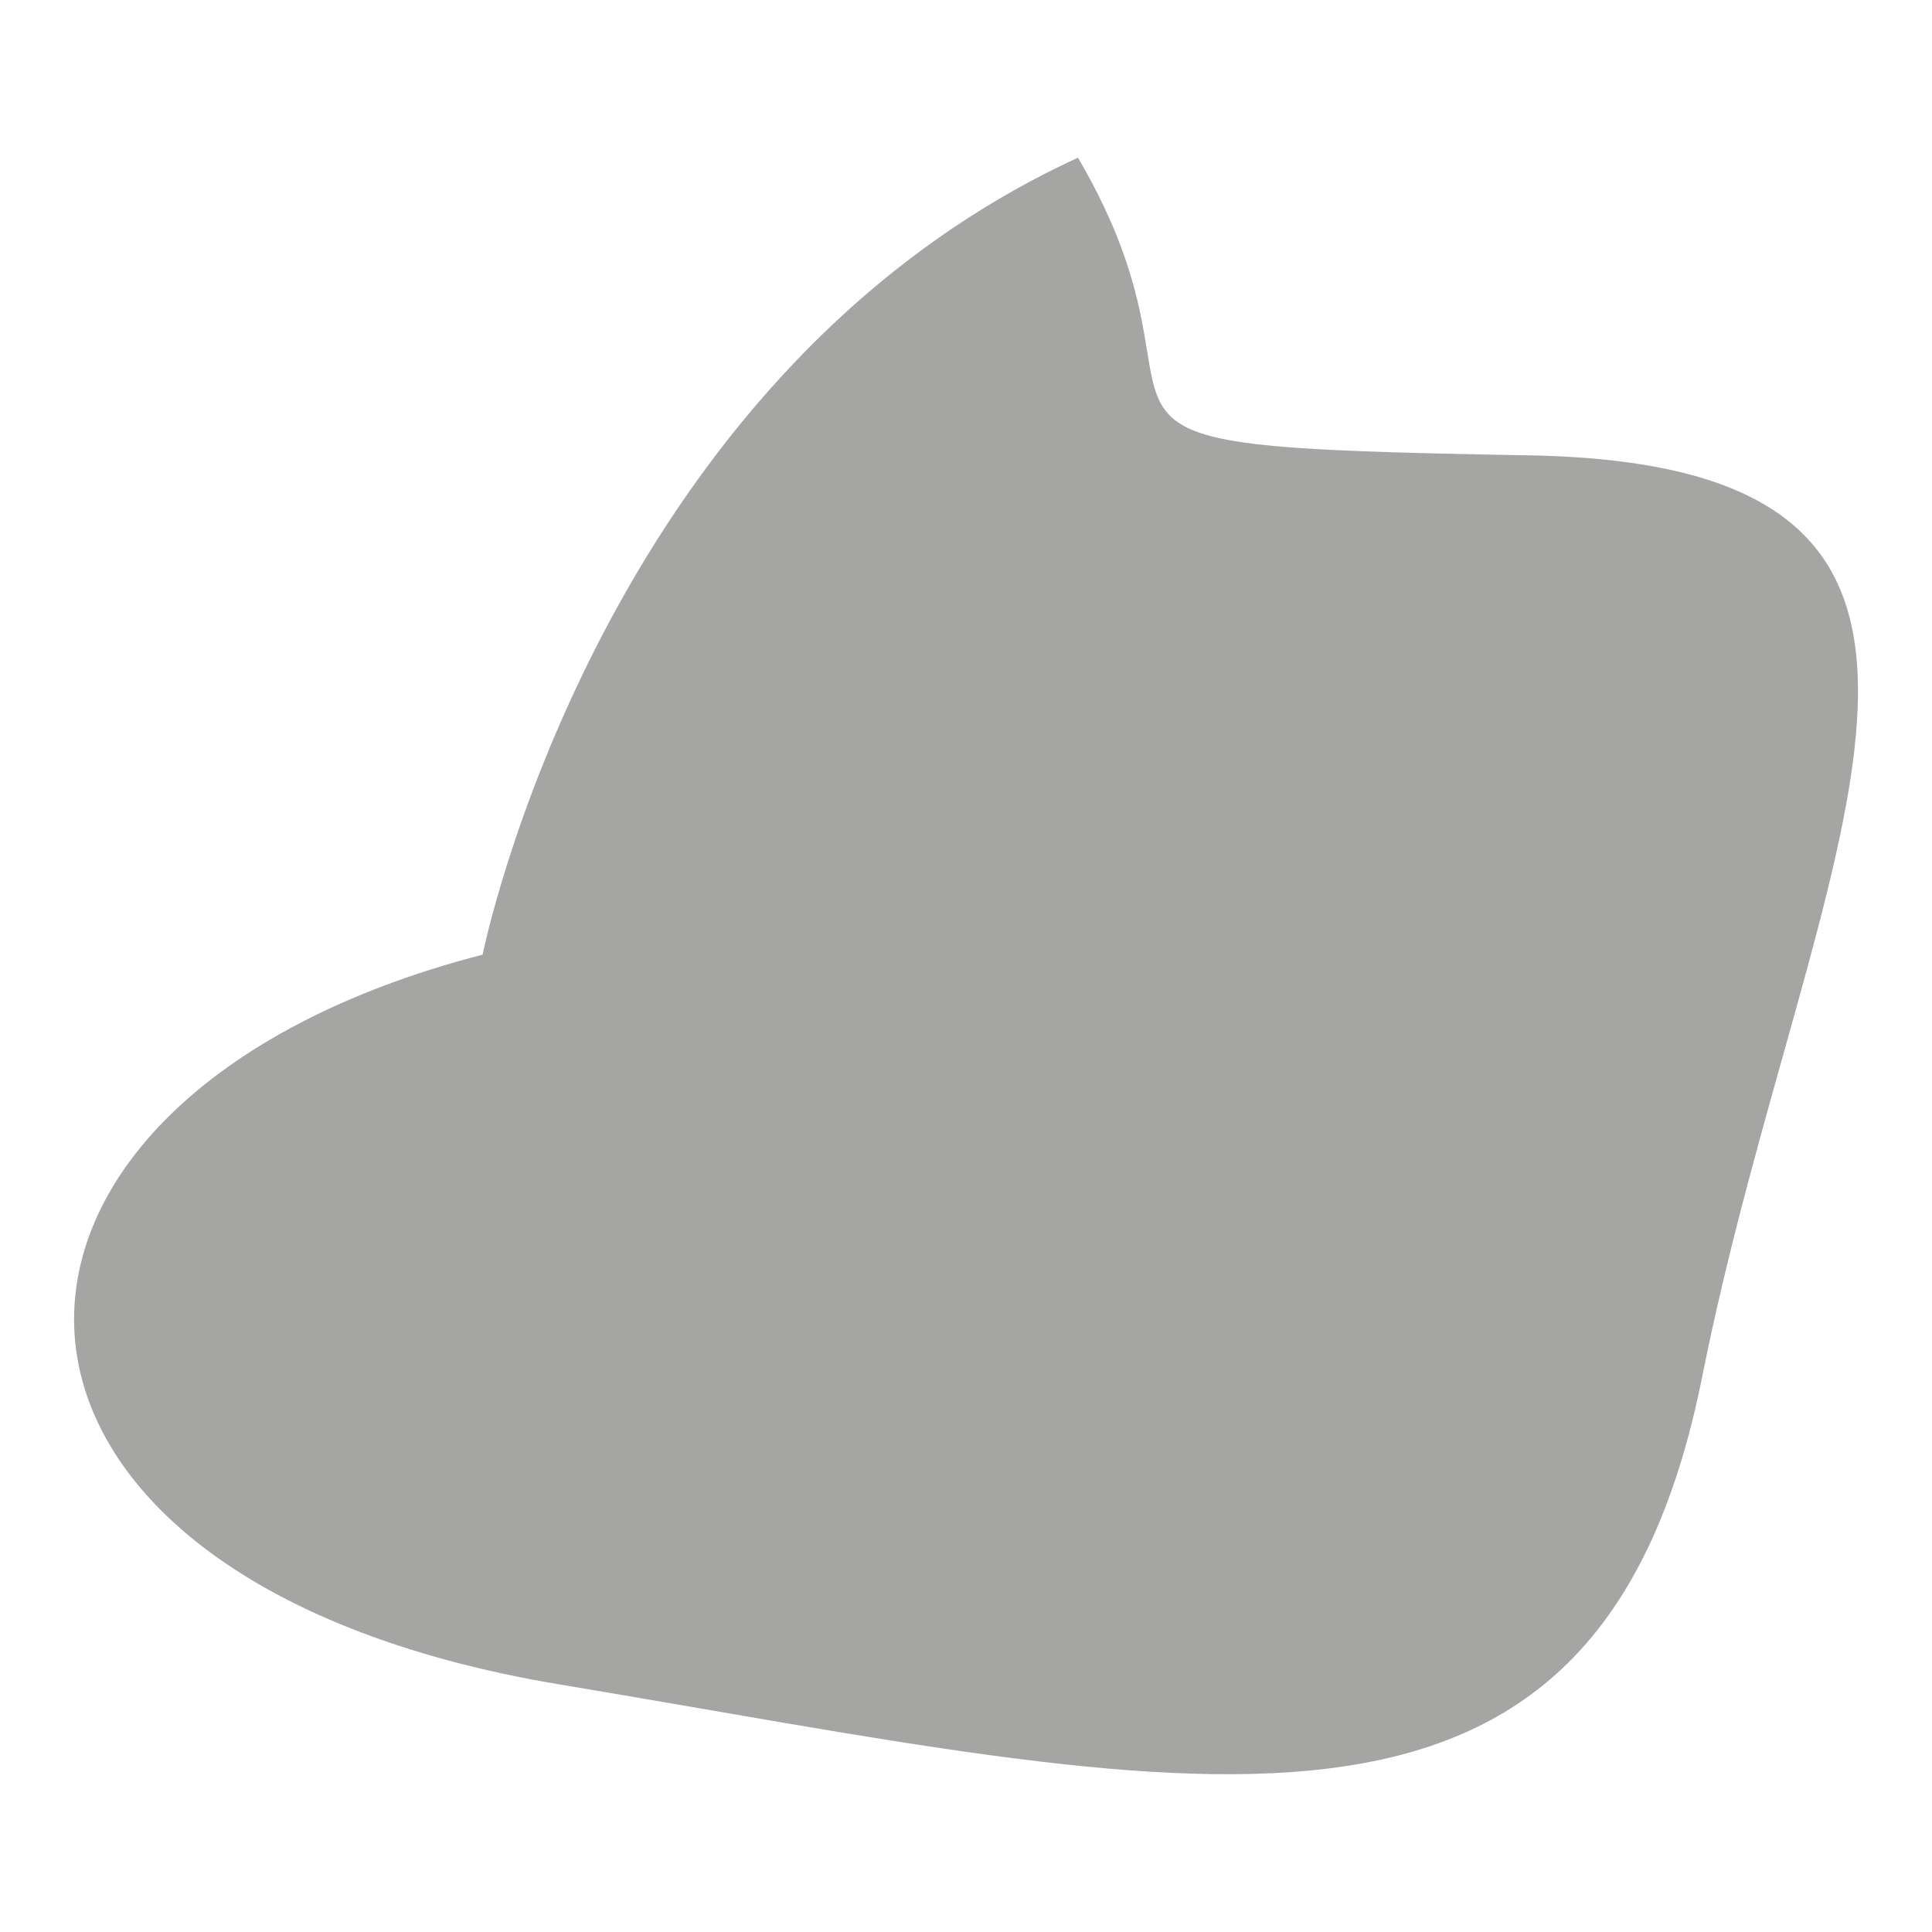 <?xml version="1.0" encoding="UTF-8" standalone="no"?>
<!-- Created with Inkscape (http://www.inkscape.org/) -->

<svg
   xmlns:dc="http://purl.org/dc/elements/1.1/"
   xmlns:cc="http://creativecommons.org/ns#"
   xmlns:rdf="http://www.w3.org/1999/02/22-rdf-syntax-ns#"
   xmlns:svg="http://www.w3.org/2000/svg"
   xmlns="http://www.w3.org/2000/svg"
   xmlns:sodipodi="http://sodipodi.sourceforge.net/DTD/sodipodi-0.dtd"
   xmlns:inkscape="http://www.inkscape.org/namespaces/inkscape"
   width="64"
   height="64"
   viewBox="0 0 16.933 16.933"
   version="1.1"
   id="svg899"
   inkscape:version="0.92.3 (2405546, 2018-03-11)"
   sodipodi:docname="digTrailSource.svg"
   inkscape:export-filename="D:\1stuff\dev\2021\ld48\assets\images\digTrail.png"
   inkscape:export-xdpi="96"
   inkscape:export-ydpi="96">
  <defs
     id="defs893" />
  <sodipodi:namedview
     id="base"
     pagecolor="#ffffff"
     bordercolor="#666666"
     borderopacity="1.0"
     inkscape:pageopacity="0"
     inkscape:pageshadow="2"
     inkscape:zoom="3.959798"
     inkscape:cx="30.475697"
     inkscape:cy="53.091173"
     inkscape:document-units="mm"
     inkscape:current-layer="layer1"
     showgrid="false"
     fit-margin-top="0"
     fit-margin-left="0"
     fit-margin-right="0"
     fit-margin-bottom="0"
     units="px"
     inkscape:window-width="1689"
     inkscape:window-height="1057"
     inkscape:window-x="223"
     inkscape:window-y="-8"
     inkscape:window-maximized="1" />
  <g
     inkscape:label="Layer 1"
     inkscape:groupmode="layer"
     id="layer1"
     transform="translate(-175.151,-106.988)">
    <path
       style="fill:#050301;fill-opacity:0.359;stroke:none;stroke-width:0.333px;stroke-linecap:butt;stroke-linejoin:miter;stroke-opacity:1"
       d="m 179.381,115.355 c -4.881,1.262 -4.881,5.47 0.673,6.396 5.554,0.926 9.089,1.936 10.015,-2.693 0.926,-4.629 3.198,-7.995 -1.515,-8.079 -4.713,-0.084 -2.525,-0.168 -3.955,-2.609 -4.208,1.936 -5.218,6.985 -5.218,6.985 z"
       id="path11019"
       inkscape:connector-curvature="0"
       sodipodi:nodetypes="cssccc" />
  </g>
</svg>
